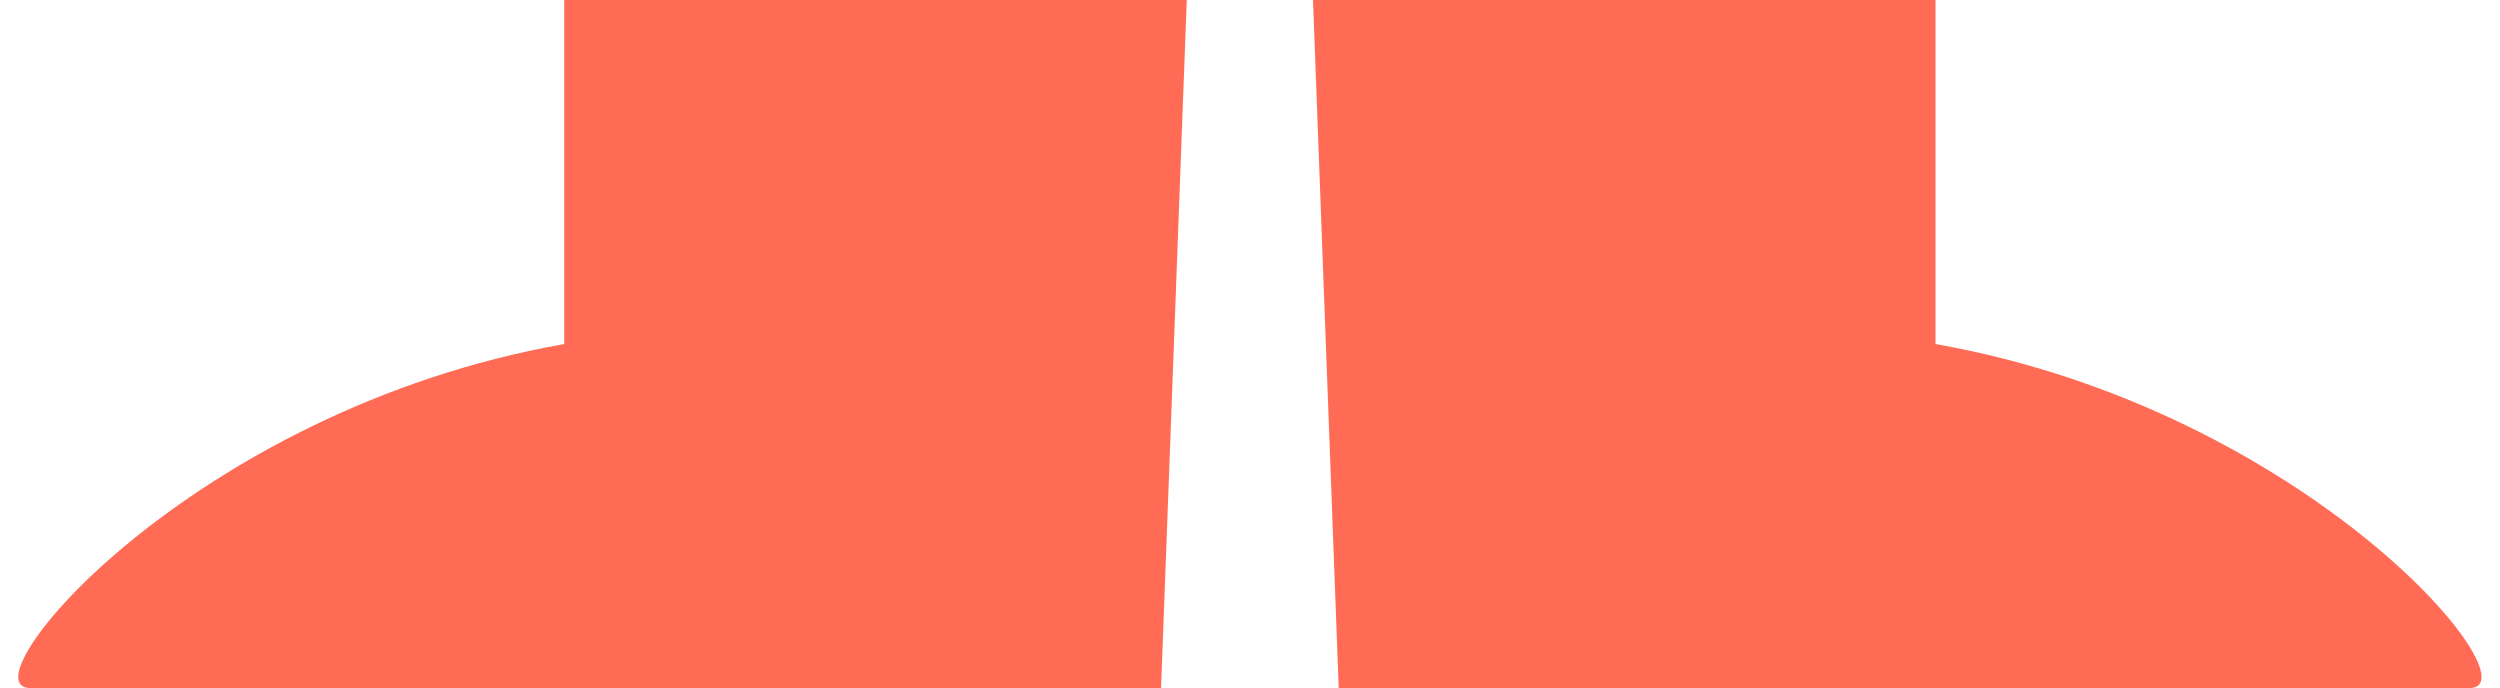 <svg width="109" height="30" viewBox="0 0 109 30" fill="none" xmlns="http://www.w3.org/2000/svg">
<path d="M50.622 30H1.328C-1.672 30 8.268 17.886 24.601 15V0H51.743L50.622 30Z" fill="#FF6B54"/>
<path d="M58.368 30H107.662C110.662 30 100.722 17.886 84.389 15V0H57.247L58.368 30Z" fill="#FF6B54"/>
</svg>
